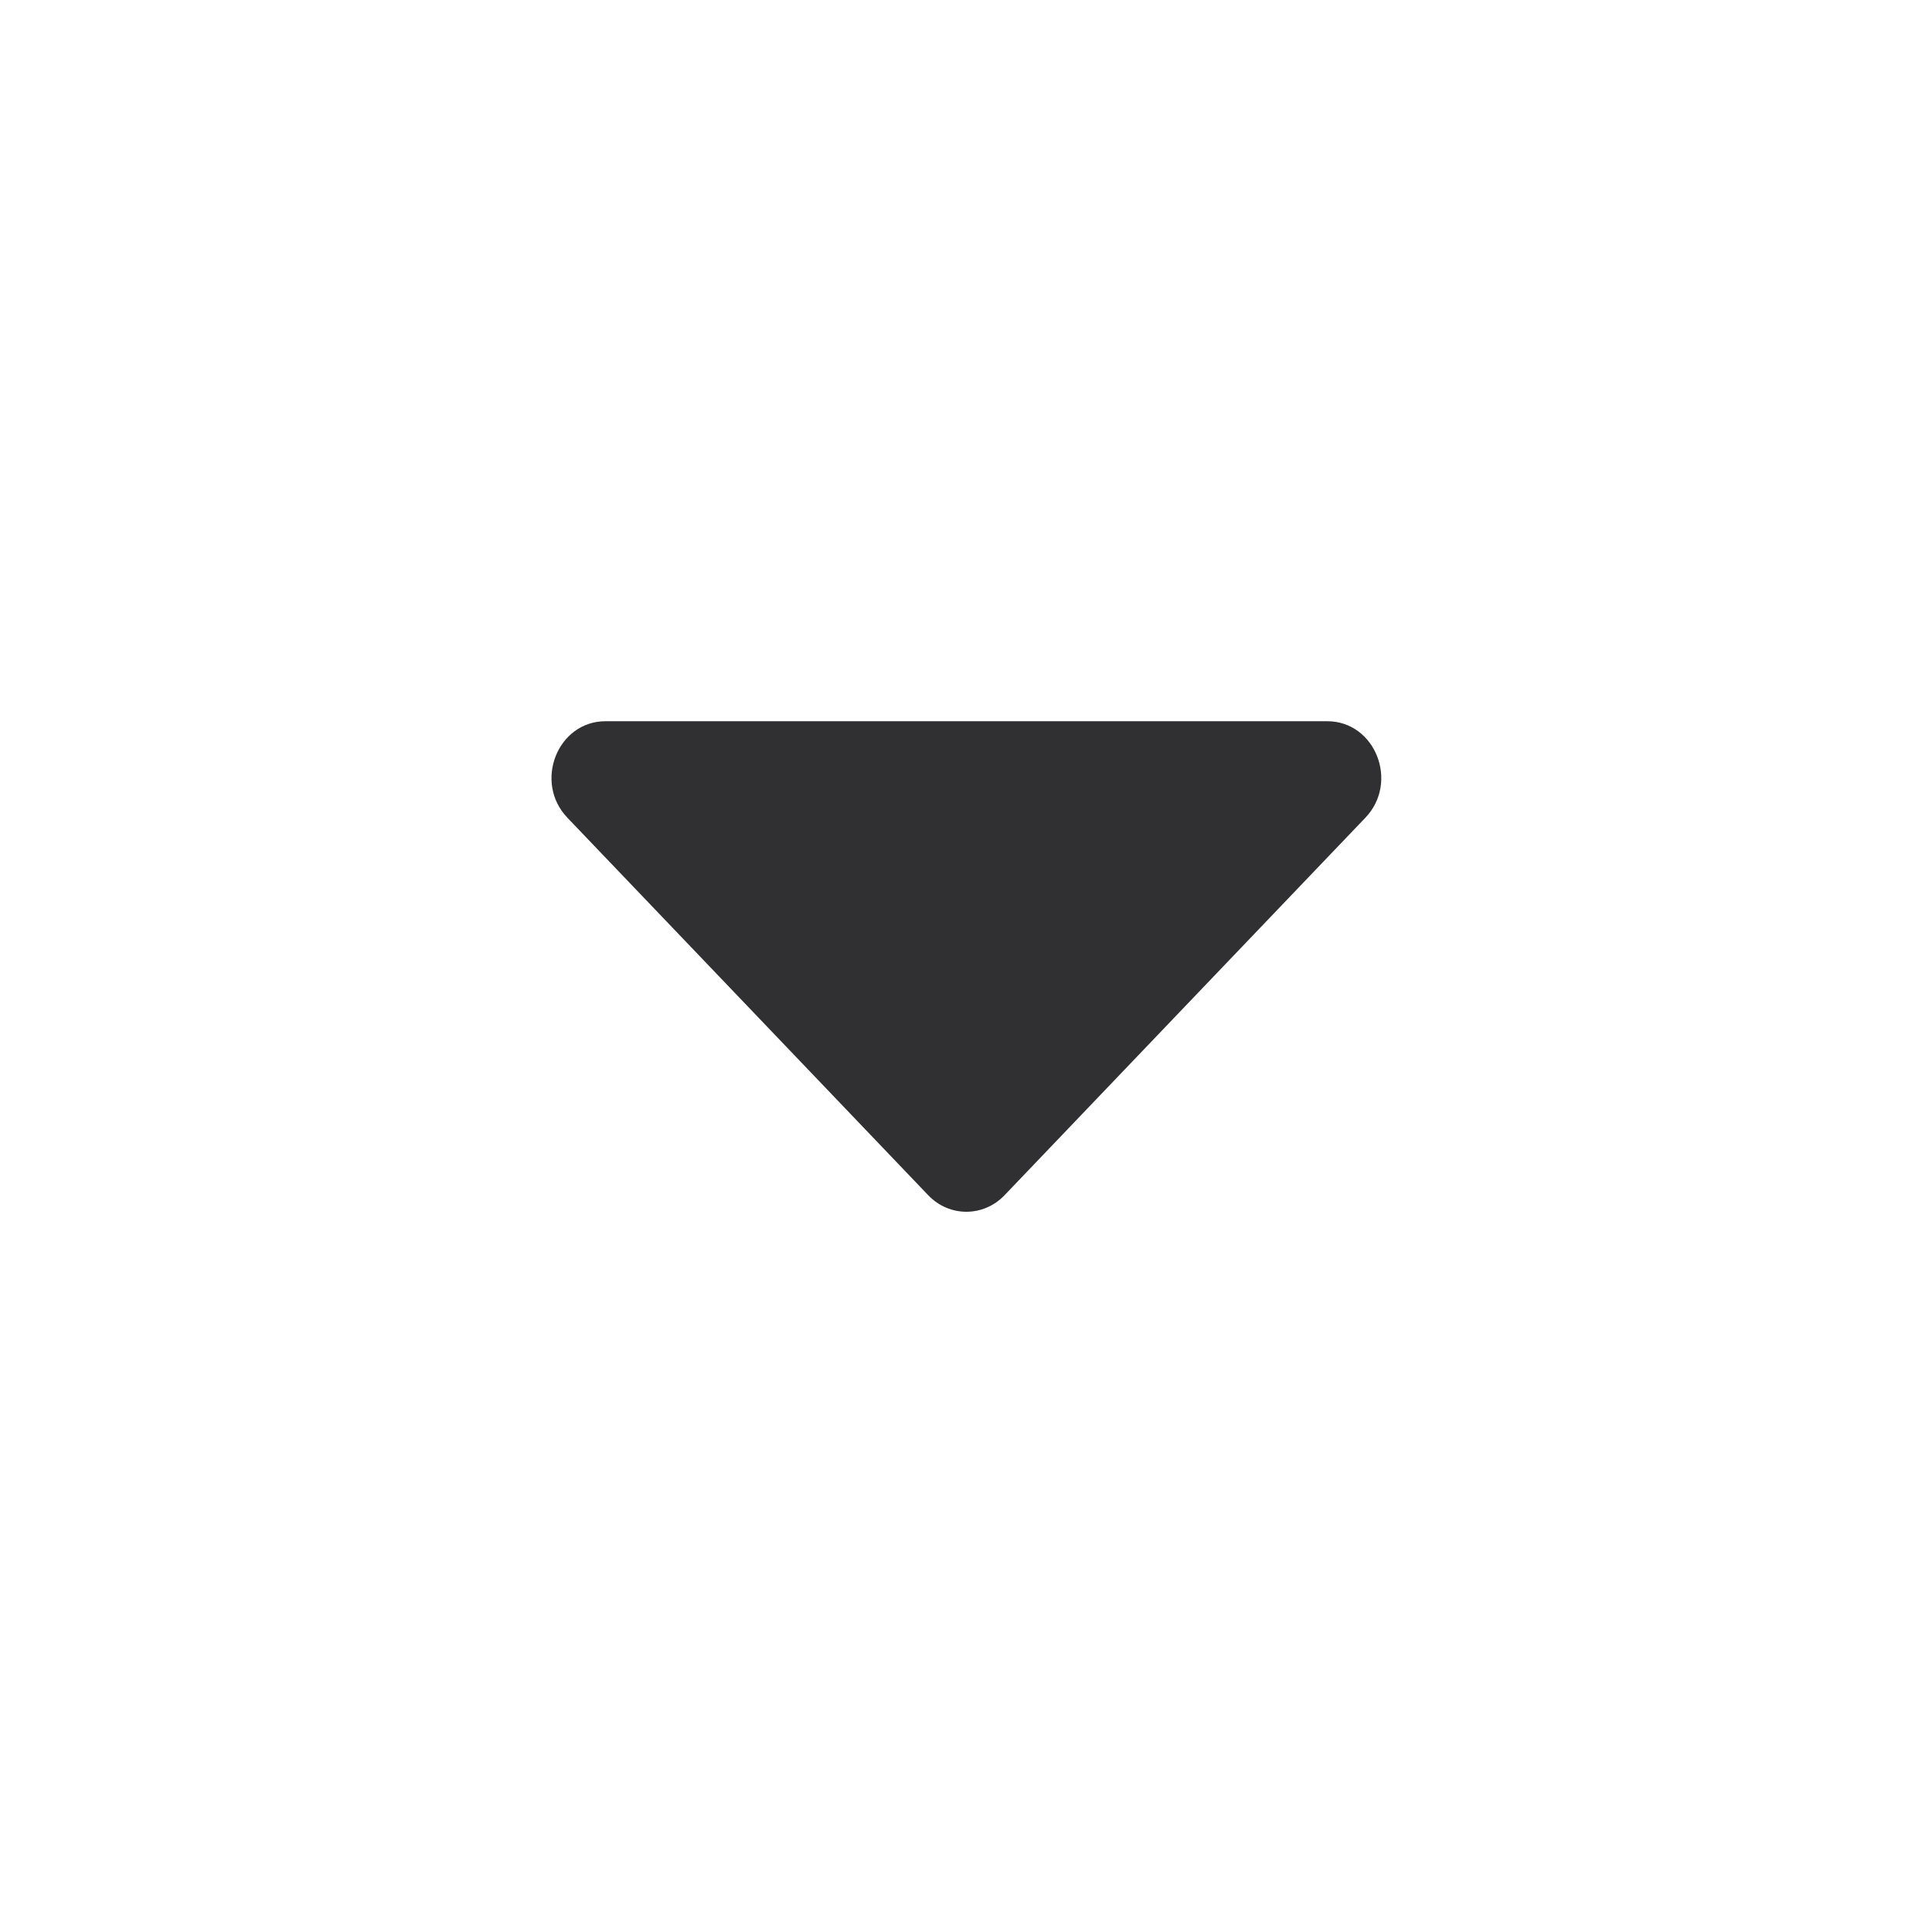 <svg t="1675259907211" class="icon" fill="none" viewBox="0 0 1024 1024" version="1.1" xmlns="http://www.w3.org/2000/svg" p-id="4536" xmlns:xlink="http://www.w3.org/1999/xlink" width="200" height="200"><path d="M300.745 433.433c-18.04-18.874-5.288-51.171 20.216-51.171l382.483 0c25.504 0 38.256 32.297 20.216 51.171l-81.272 85.014-109.97 115.054c-11.166 11.674-29.267 11.674-40.433 0l-109.97-115.054-81.272-85.014z" fill="#303033" p-id="4537"></path></svg>